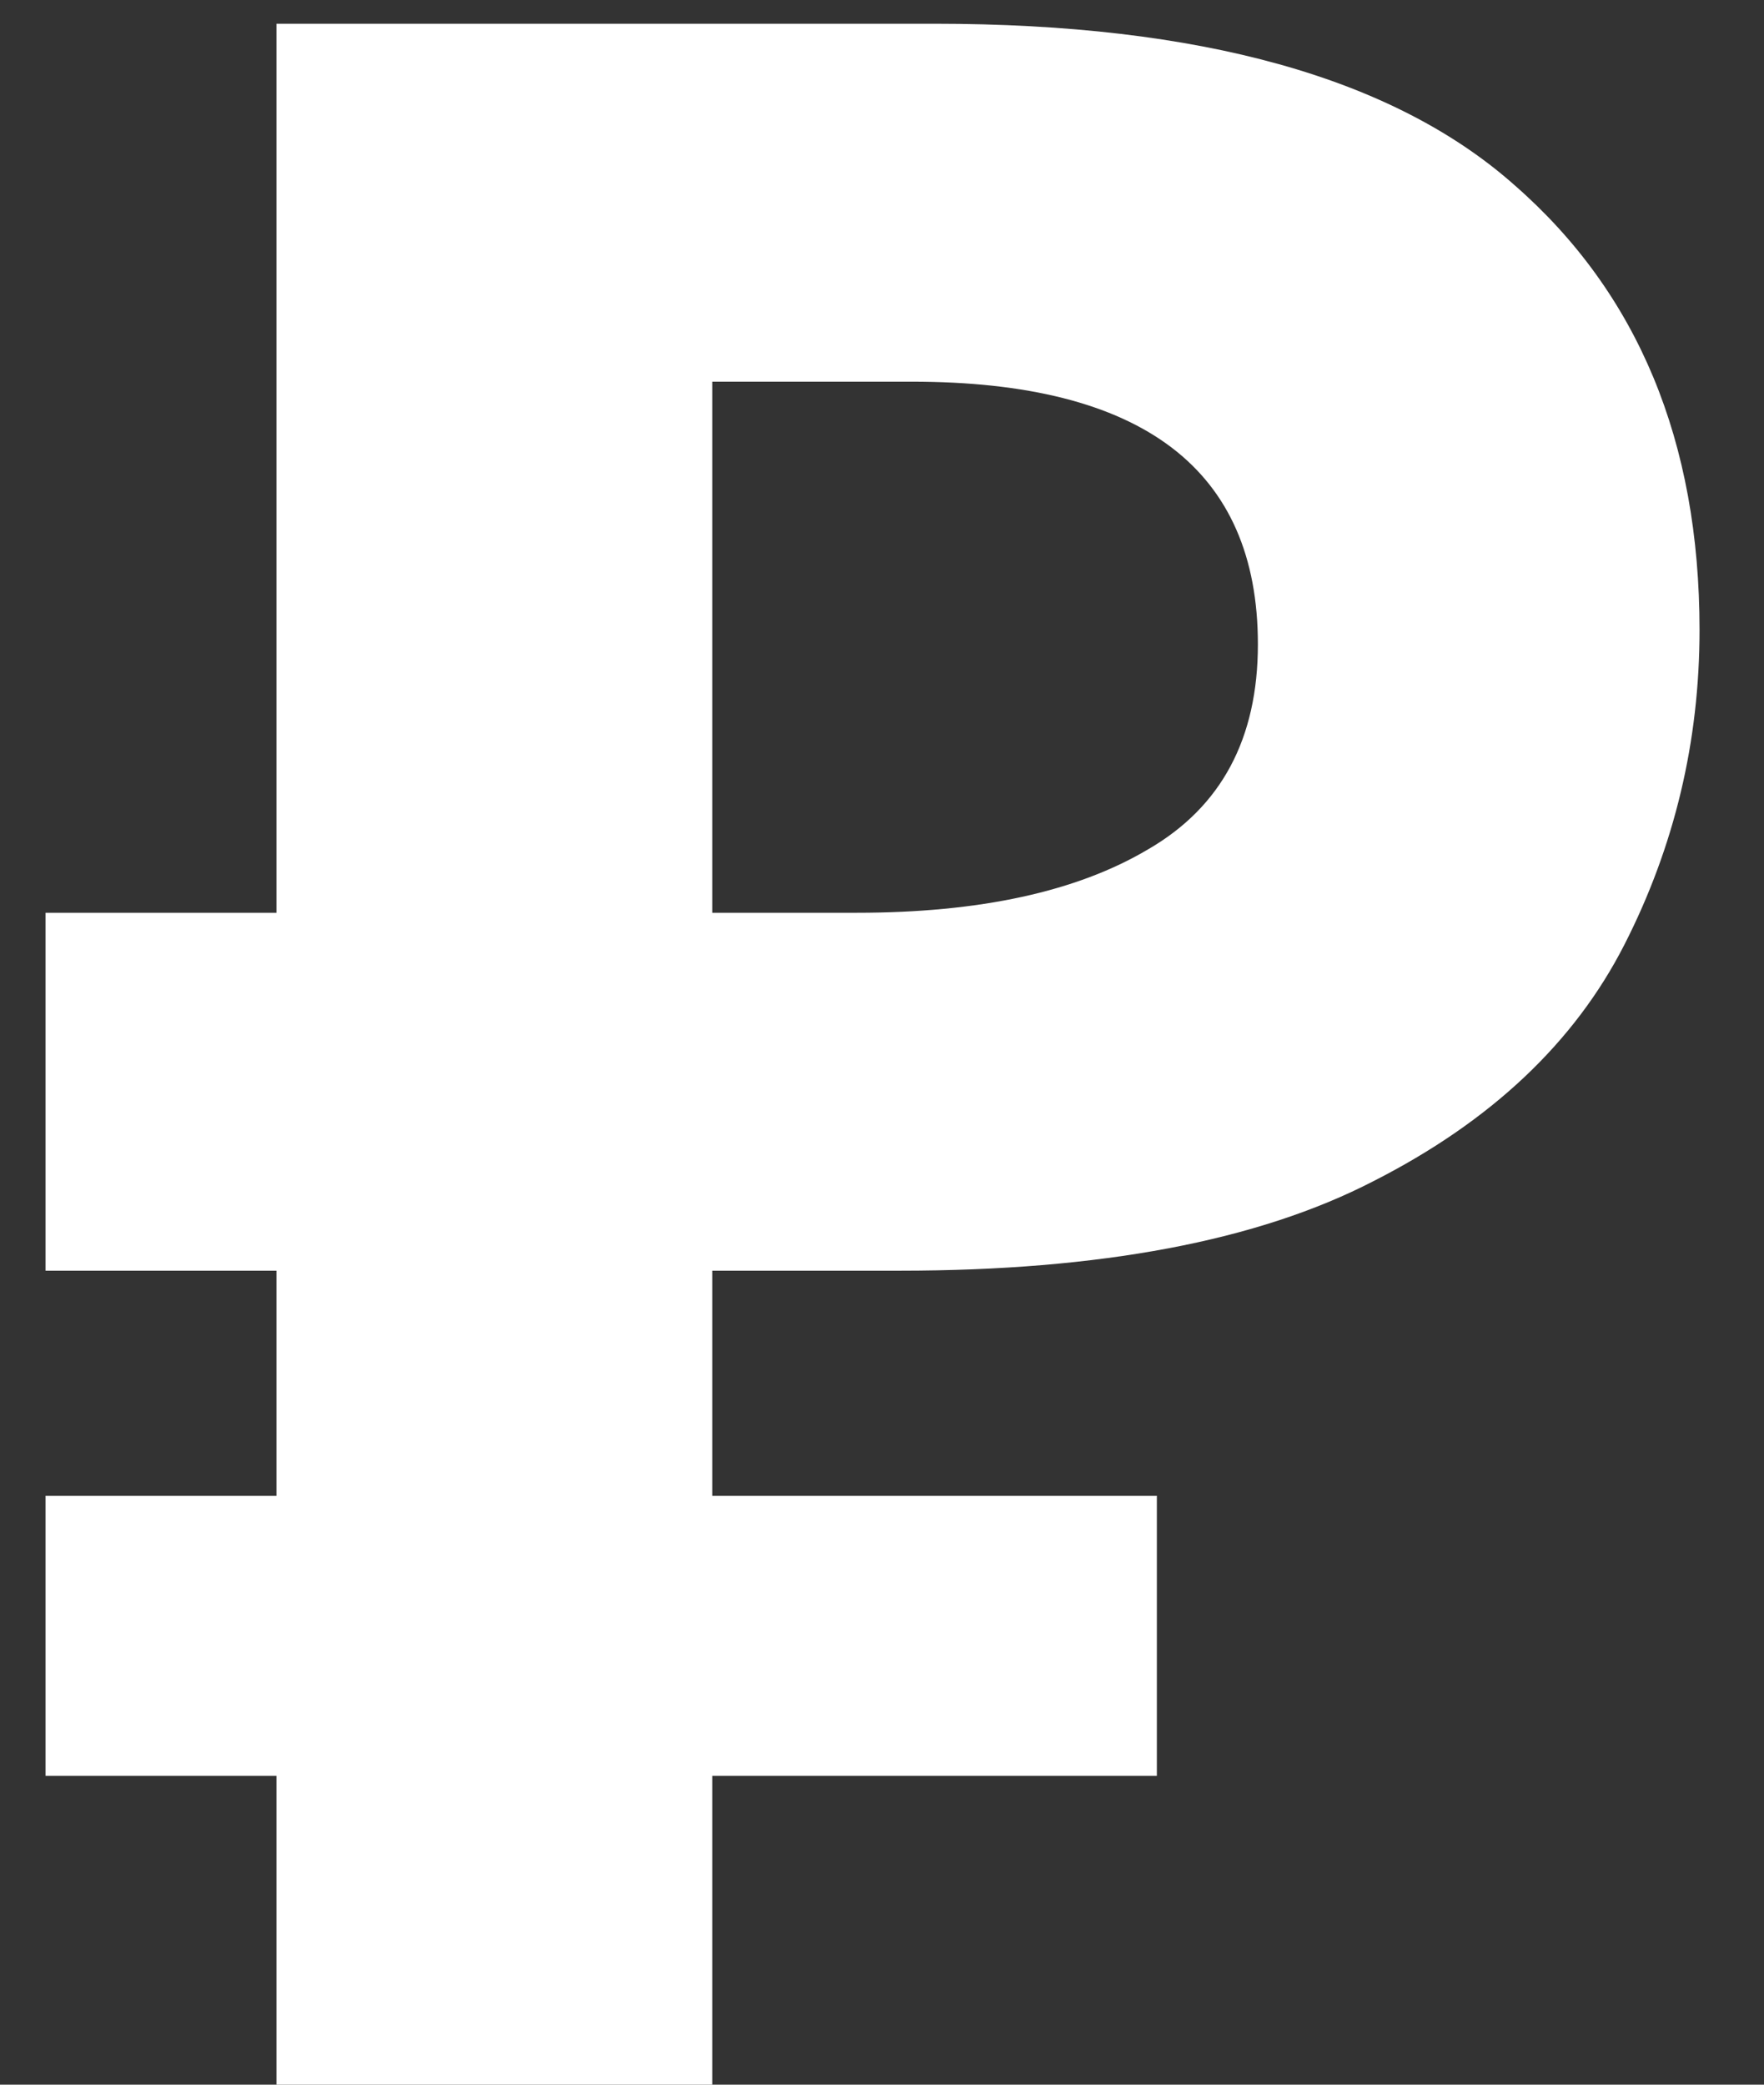 <?xml version="1.0"?>
<svg width="11" height="13" xmlns="http://www.w3.org/2000/svg" xmlns:svg="http://www.w3.org/2000/svg">
 <rect width="100%" height="100%" fill="#333333" stroke="none"/>
 <g class="layer">
  <title>Layer 1</title>
  <path d="m1.724,13l0,-1.926l-1.44,0l0,-1.746l1.44,0l0,-1.404l-1.44,0l0,-2.232l1.44,0l0,-5.544l4.104,0c1.656,0 2.862,0.336 3.618,1.008c0.768,0.672 1.152,1.596 1.152,2.772c0,0.696 -0.156,1.35 -0.468,1.962c-0.312,0.612 -0.834,1.104 -1.566,1.476c-0.72,0.372 -1.704,0.558 -2.952,0.558l-1.17,0l0,1.404l2.772,0l0,1.746l-2.772,0l0,1.926l-2.718,0zm2.718,-7.308l0.9,0c0.768,0 1.374,-0.132 1.818,-0.396c0.456,-0.264 0.684,-0.69 0.684,-1.278c0,-1.092 -0.72,-1.638 -2.16,-1.638l-1.242,0l0,3.312z" fill="#ffffff" id="svg_1"/>
 </g>
</svg>